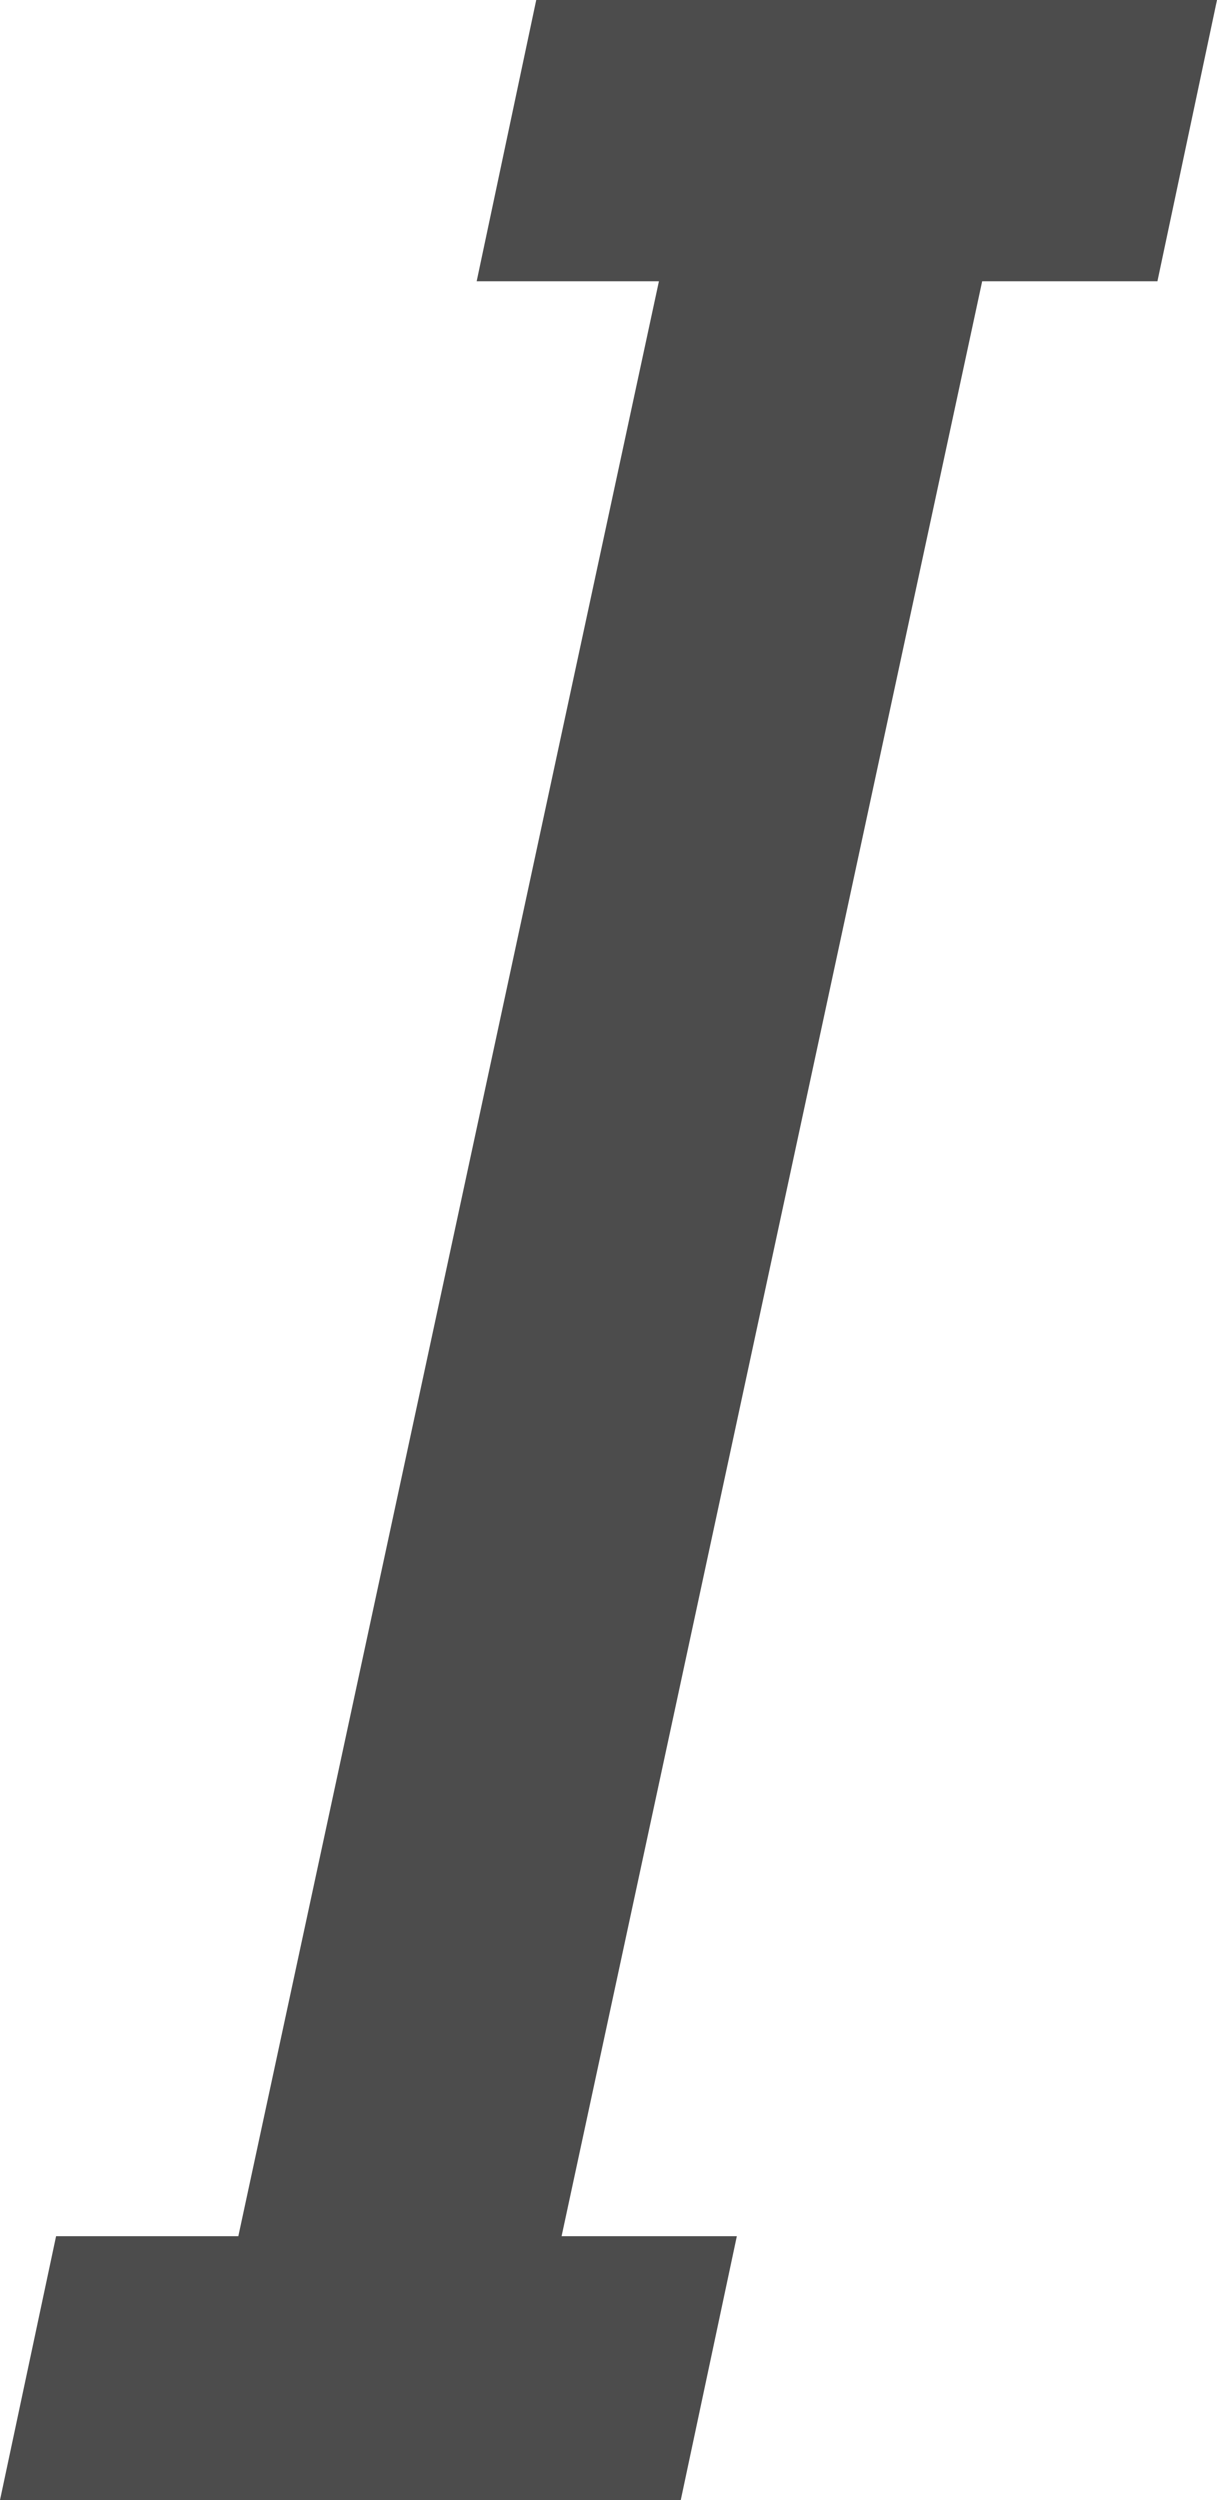 <?xml version="1.0" encoding="UTF-8"?>
<svg width="37px" height="76px" viewBox="0 0 37 76" version="1.1" xmlns="http://www.w3.org/2000/svg" xmlns:xlink="http://www.w3.org/1999/xlink">
    <!-- Generator: Sketch 48.1 (47250) - http://www.bohemiancoding.com/sketch -->
    <title>italic</title>
    <desc>Created with Sketch.</desc>
    <defs></defs>
    <g id="italic---f033" stroke="none" stroke-width="1" fill="none" fill-rule="evenodd" transform="translate(-19, 0)" opacity="0.7">
        <polygon id="italic" fill="#000000" points="35.303 0 56 0 54.189 8.55 48.861 8.55 36.074 67.978 41.402 67.978 39.697 76 19 76 20.705 67.978 26.246 67.978 39.033 8.55 33.492 8.55"></polygon>
    </g>
</svg>